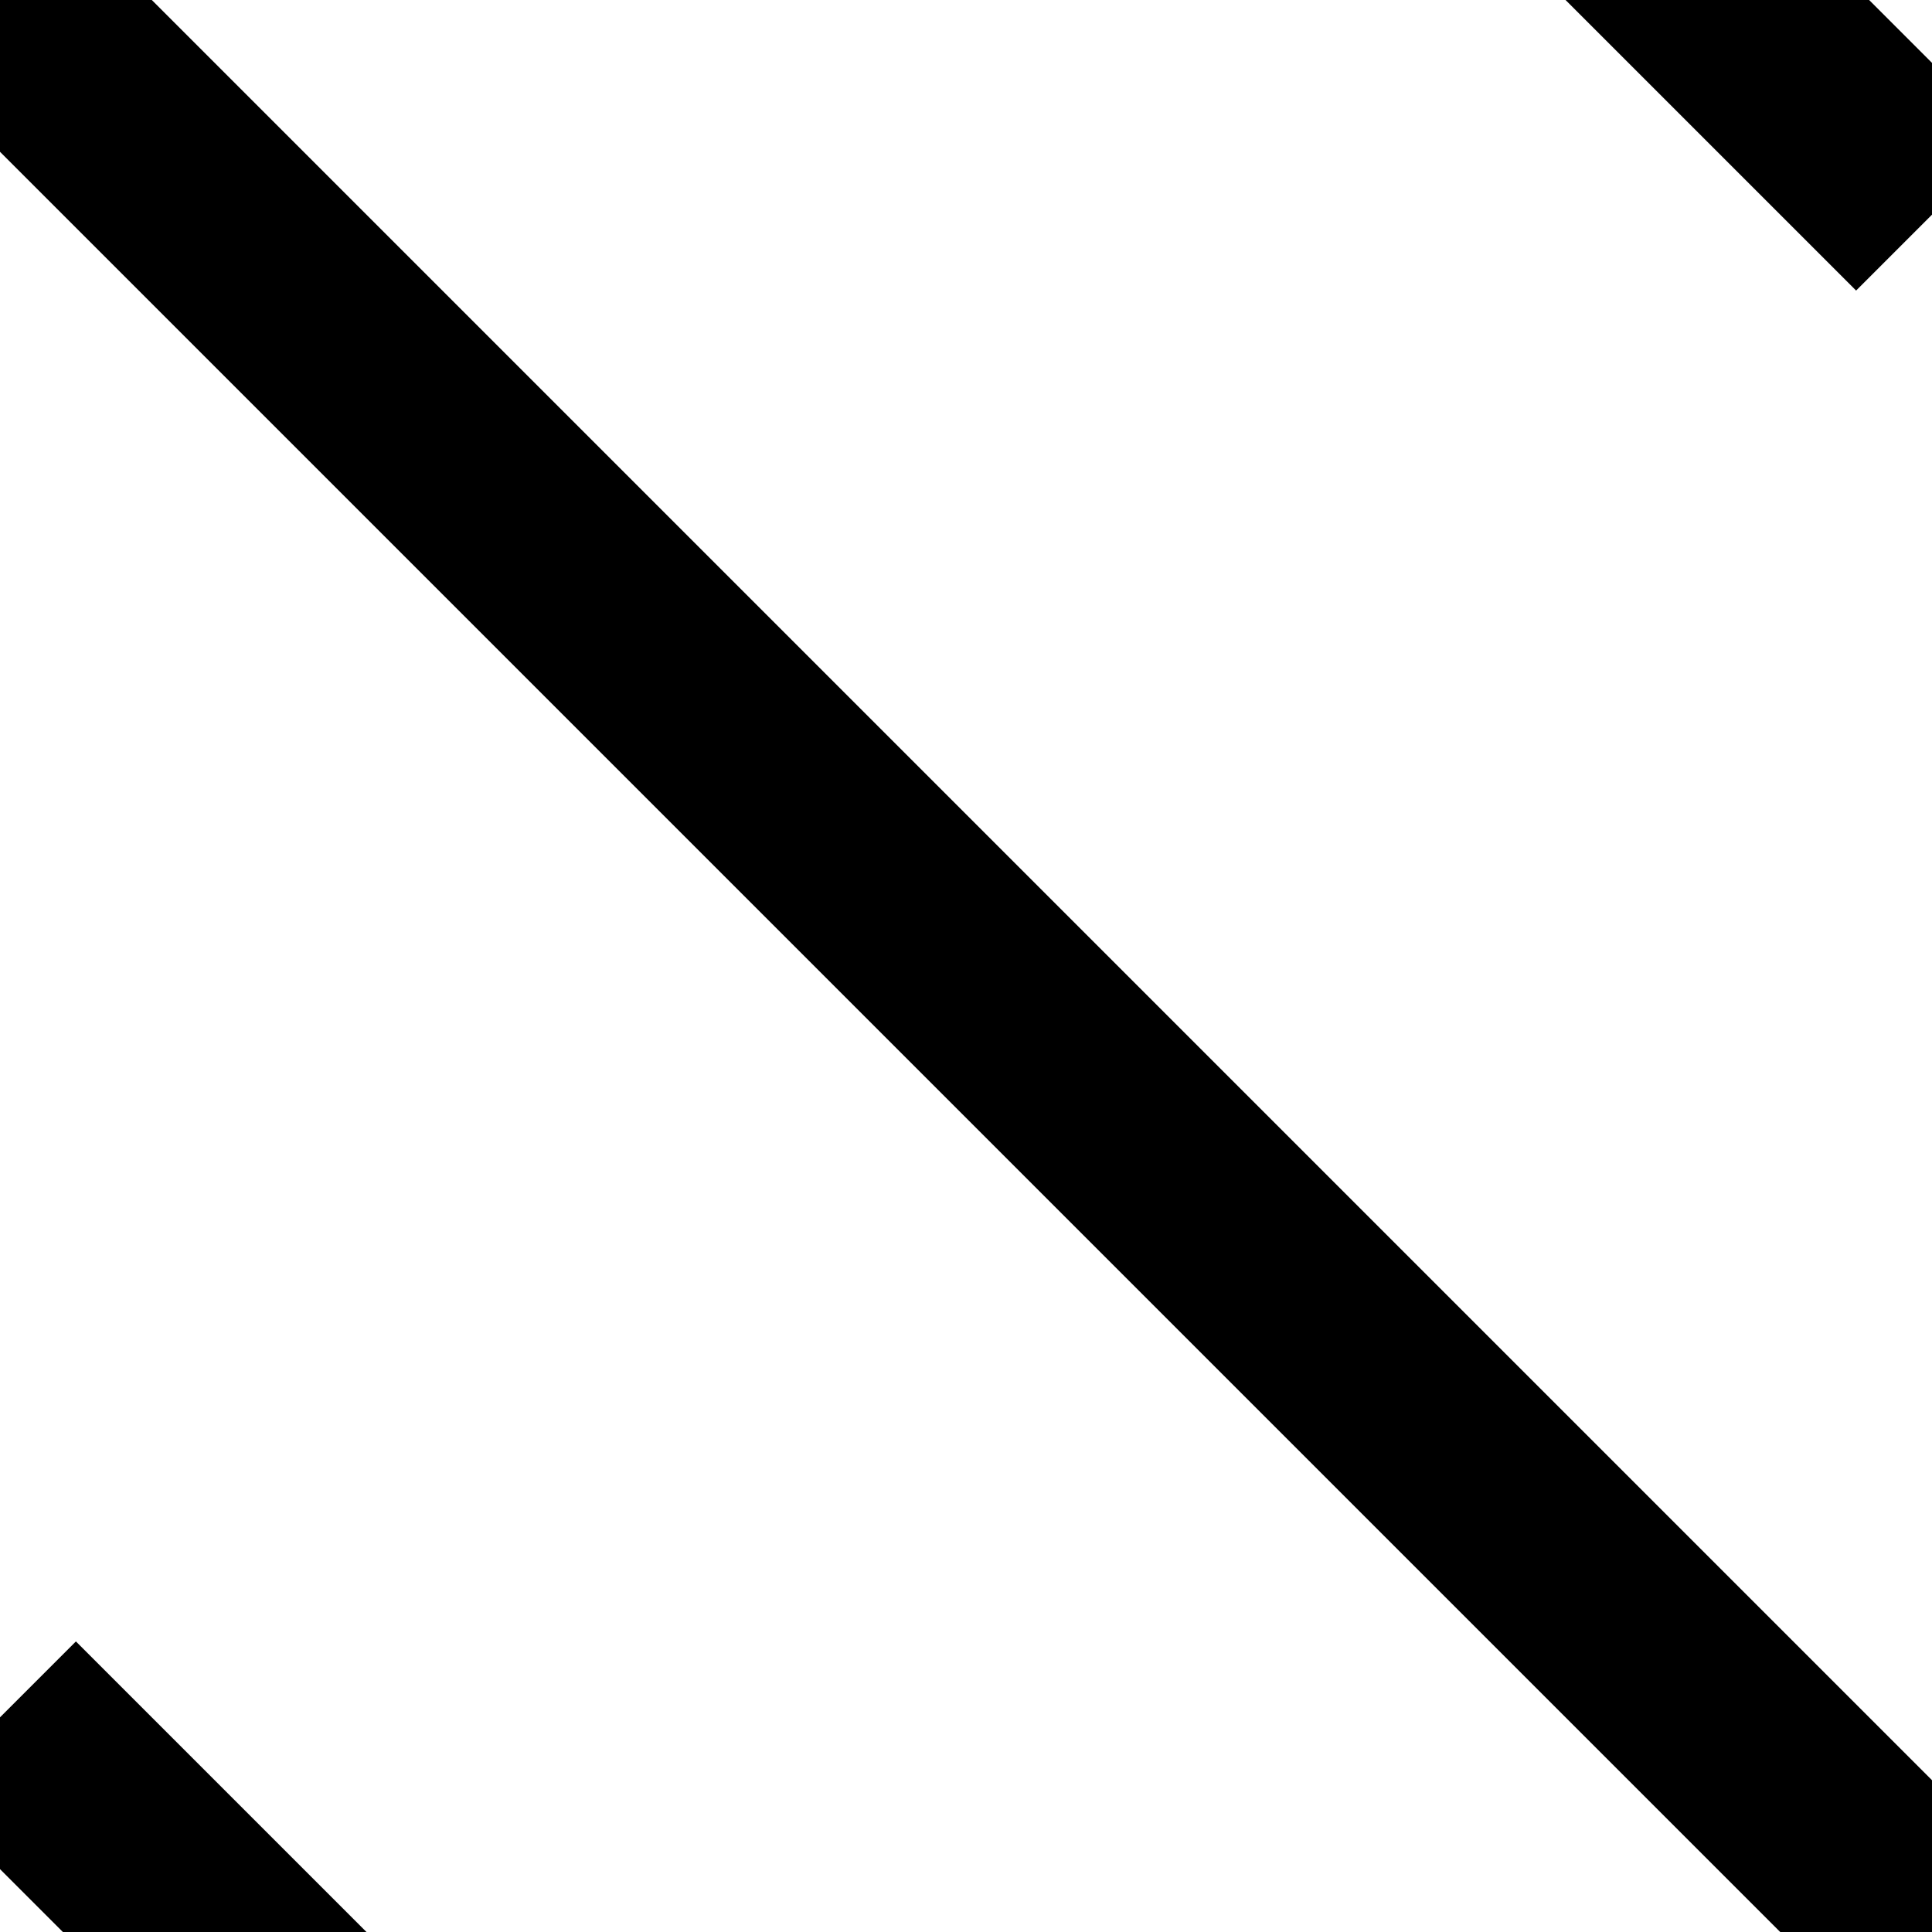 <?xml version="1.0" encoding="utf-8"?>
<!-- Generator: Adobe Illustrator 21.0.0, SVG Export Plug-In . SVG Version: 6.00 Build 0)  -->
<svg version="1.1" id="Layer_1" xmlns="http://www.w3.org/2000/svg" xmlns:xlink="http://www.w3.org/1999/xlink" x="0px" y="0px"
	 viewBox="0 0 9 9" style="enable-background:new 0 0 9 9;" xml:space="preserve">
<style type="text/css">
	.st0{fill:none;stroke:#000000;stroke-miterlimit:10;}
</style>
<g>
	<line class="st0" x1="9" y1="9" x2="0" y2="0"/>
</g>
<g>
	<line class="st0" x1="9" y1="17" x2="0" y2="8"/>
</g>
<g>
	<line class="st0" x1="9" y1="1" x2="0" y2="-8"/>
</g>
</svg>
